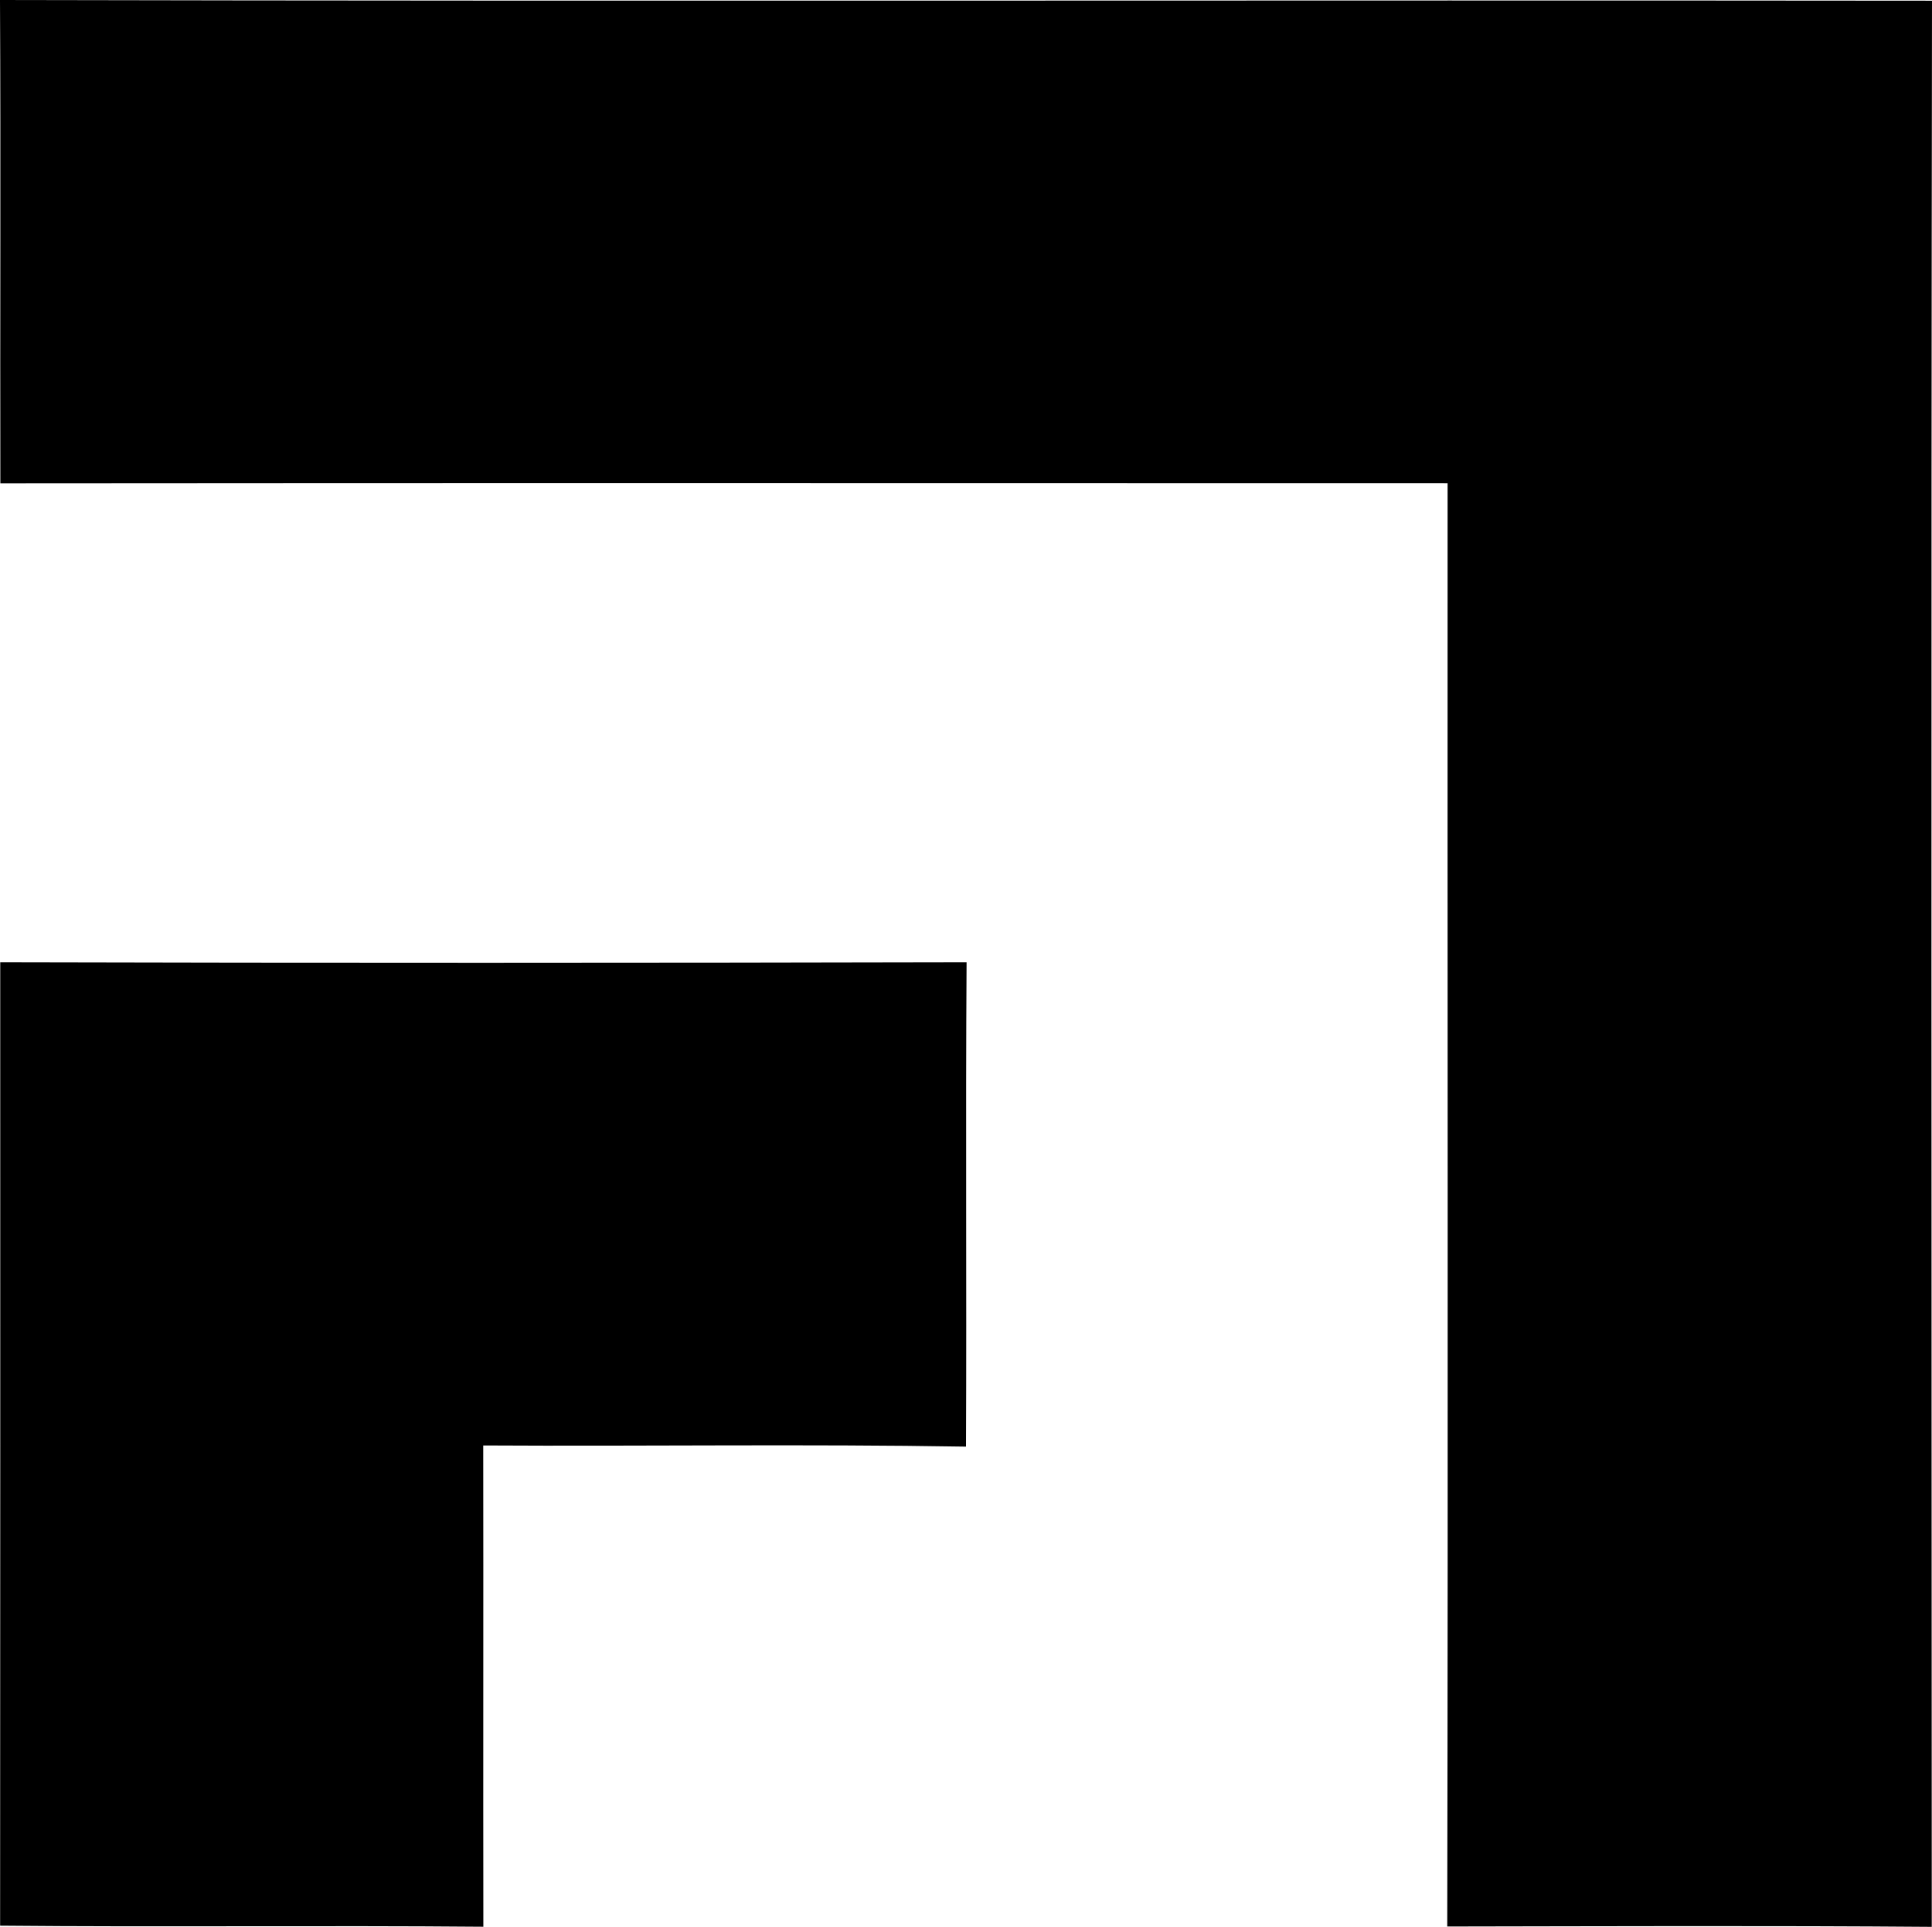 <svg enable-background="new 0 0 16.544 16.503" viewBox="0 0 16.544 16.503" xmlns="http://www.w3.org/2000/svg"><path d="m0 0c5.514.012 11.03 0 16.544.006-.008 5.498-.004 10.998-.002 16.497-1.383-.011-2.766-.005-4.149-.003.008-4.121.001-8.241.003-12.362-4.131 0-8.262-.003-12.393.001-.003-1.379.004-2.759-.003-4.139z"/><path d="m.002 8.241c2.759.007 5.517.006 8.275 0-.009 1.383.001 2.766-.005 4.149-1.377-.023-2.756-.002-4.134-.01.002 1.374-.001 2.748.001 4.122-1.379-.012-2.759.004-4.138-.009.002-2.751.001-5.501.001-8.252z"/></svg>